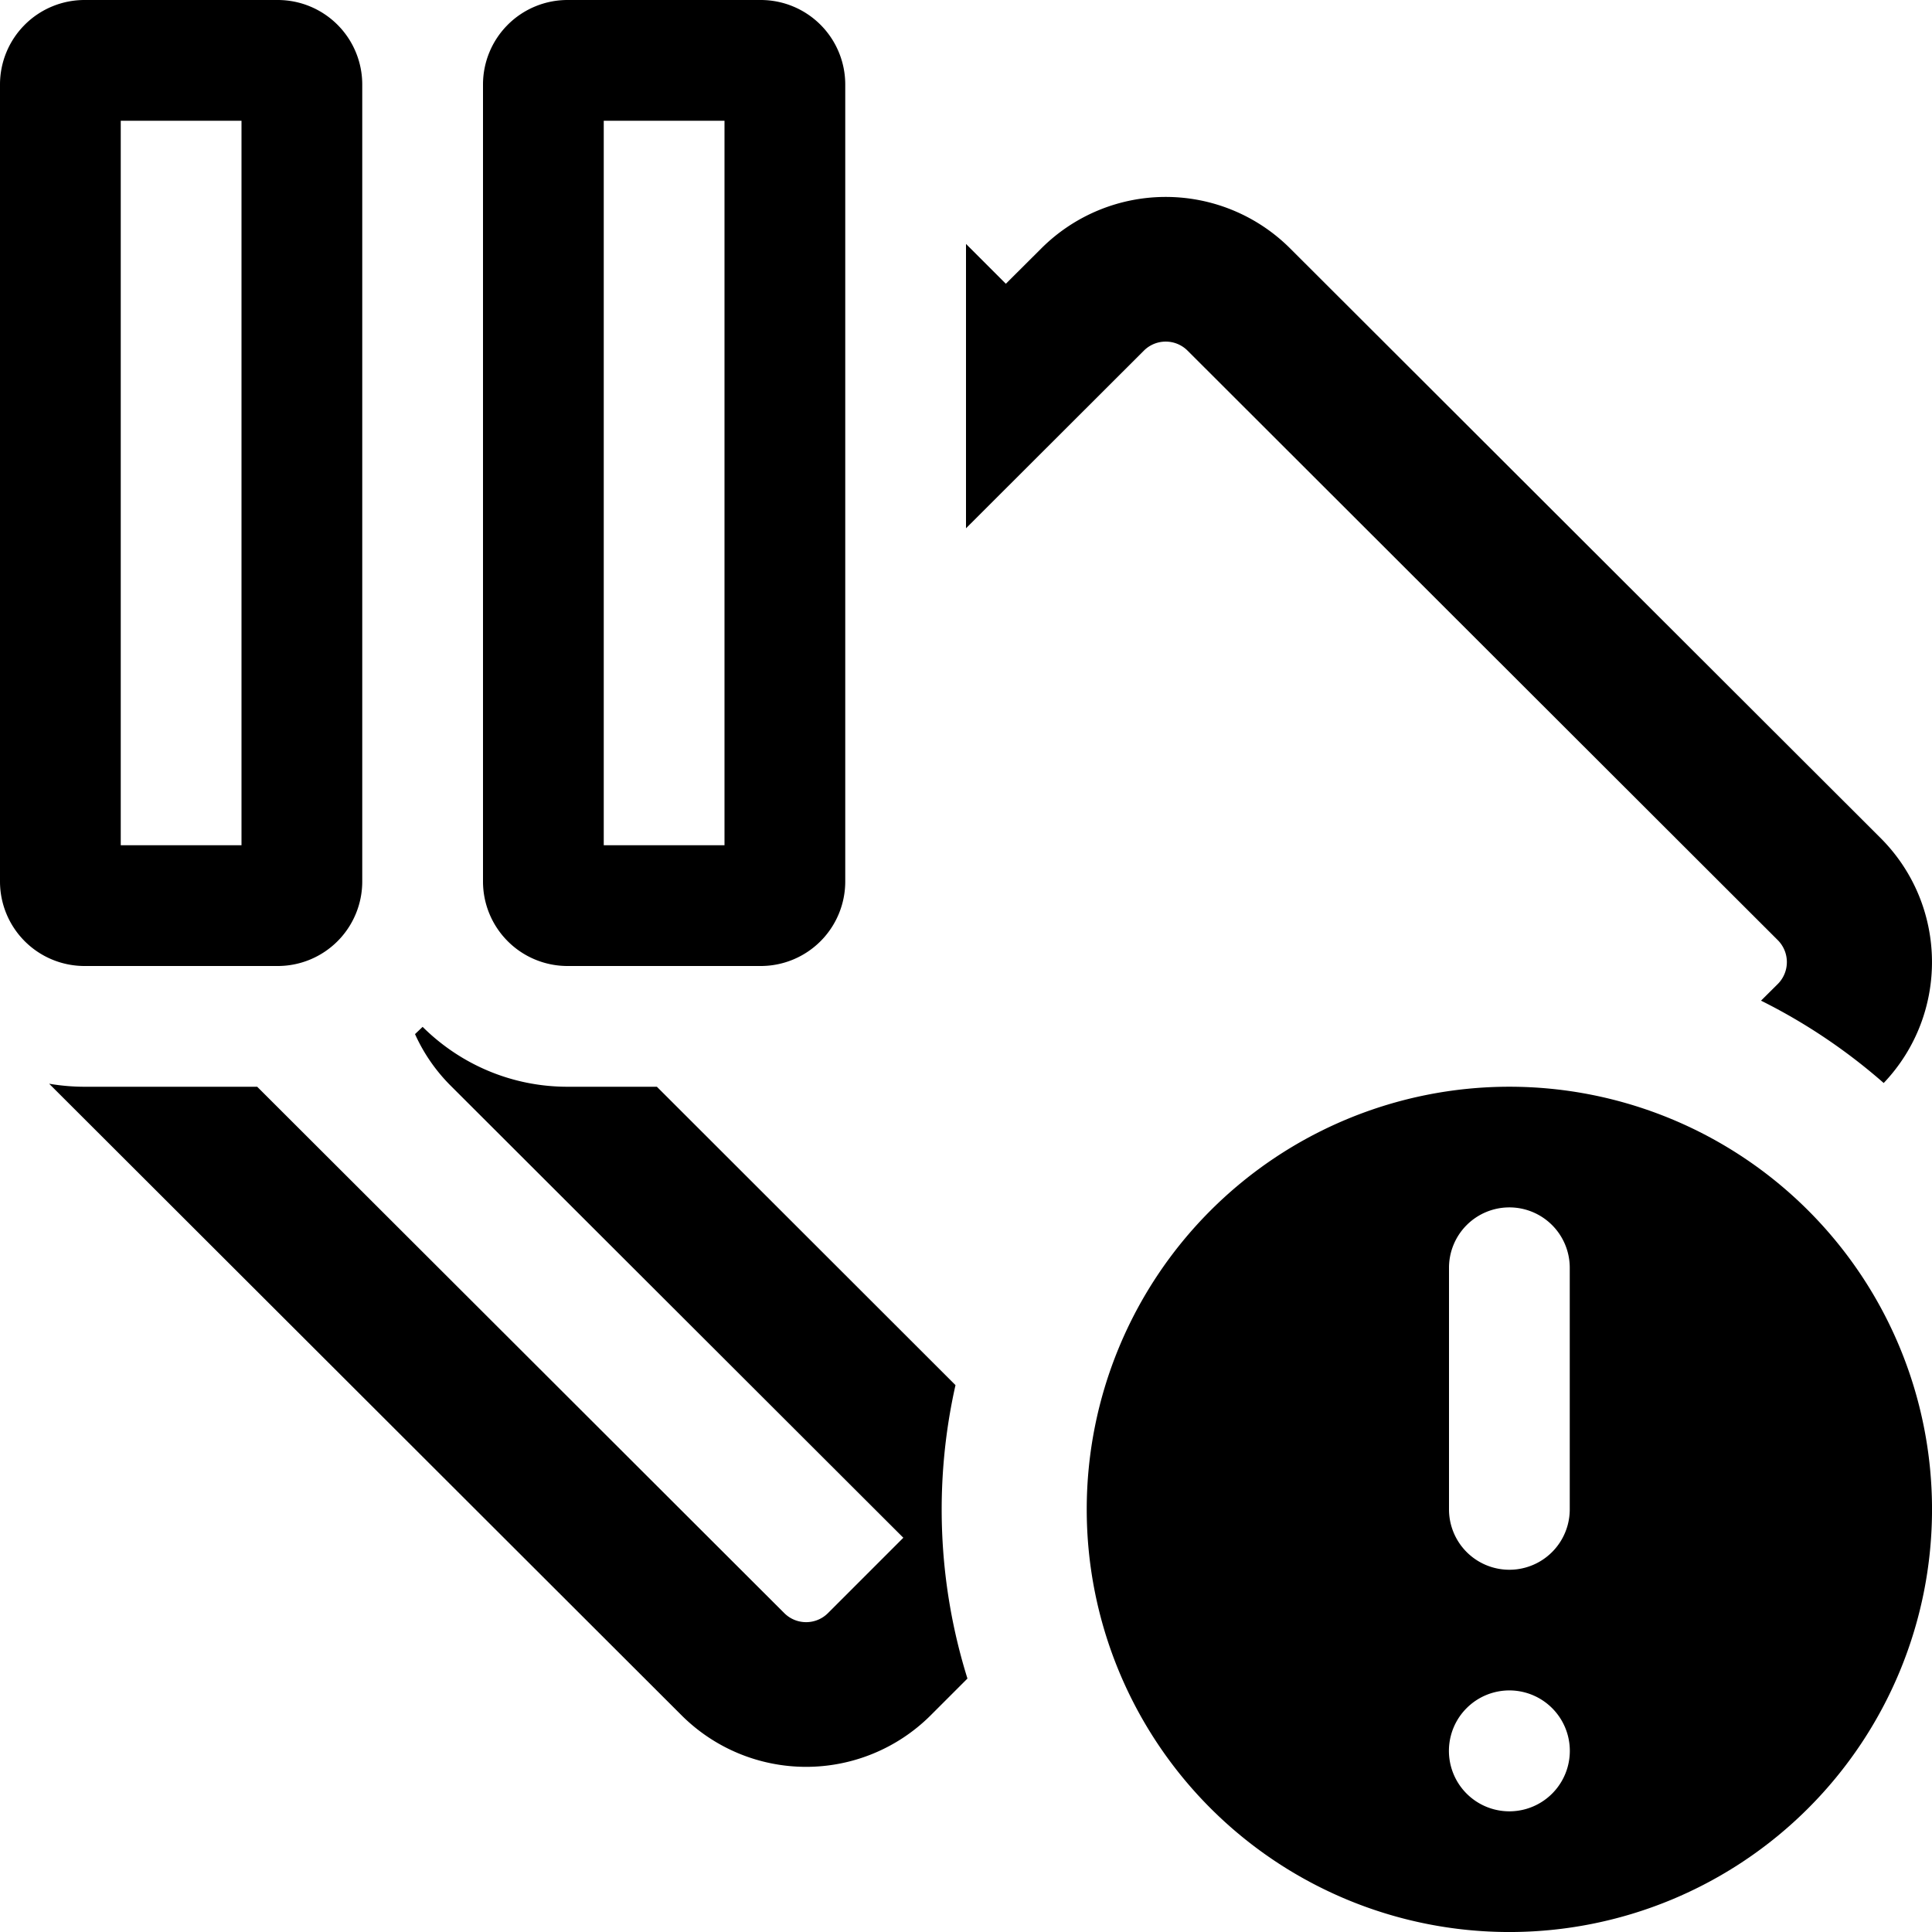 <svg xmlns="http://www.w3.org/2000/svg" width="16" height="16" fill="currentColor" viewBox="0 0 16 16">
  <path fill="none" class="secondary" fill-rule="evenodd" d="m3.437 8.564.063-.06c.307.307.732.496 1.2.496h1.6A1.7 1.7 0 0 0 8 7.3V2.68l.625-.624a1.457 1.457 0 0 1 2.059 0l4.89 4.882c.559.56.568 1.46.026 2.03a4.7 4.7 0 0 0-7.763 4.123L3.735 8.993a1.45 1.45 0 0 1-.298-.43v.001Z" clip-rule="evenodd"/>
  <path fill-rule="evenodd" d="m.407 8.975.02.02 5.22 5.213a1.46 1.46 0 0 0 2.058 0l.307-.307a4.698 4.698 0 0 1-.099-2.43L5.44 9H4.7c-.468 0-.892-.19-1.2-.496l-.063.06c.07.156.17.303.299.431l3.745 3.74-.624.624c-.1.1-.262.1-.362 0L2.13 9H.7c-.1 0-.198-.009-.293-.025ZM8 4.375V2.02l.33.33.295-.294a1.458 1.458 0 0 1 2.058 0l4.89 4.883c.56.559.569 1.46.027 2.03-.308-.27-.65-.5-1.016-.682l.14-.139a.257.257 0 0 0 0-.361L9.835 2.904c-.1-.1-.262-.1-.362 0L8 4.375Zm6.975 10.6a3.5 3.5 0 1 0-4.95-4.95 3.5 3.5 0 0 0 4.95 4.95Zm-2.829-4.829A.5.5 0 0 1 13 10.5v2a.5.5 0 0 1-1 0v-2a.5.5 0 0 1 .146-.354Zm.708 4.708a.5.5 0 1 1-.708-.708.5.5 0 0 1 .708.708Z" clip-rule="evenodd"/>
  <path class="tertiary" fill-rule="evenodd" d="M.7 0a.7.7 0 0 0-.7.7v6.6a.7.7 0 0 0 .7.7h1.6a.7.7 0 0 0 .7-.7V.7a.7.7 0 0 0-.7-.7H.7ZM1 7V1h1v6H1Zm3.7-7a.7.7 0 0 0-.7.7v6.6a.7.7 0 0 0 .7.7h1.6a.7.7 0 0 0 .7-.7V.7a.7.7 0 0 0-.7-.7H4.7ZM5 7V1h1v6H5Z" clip-rule="evenodd"/>
</svg>
